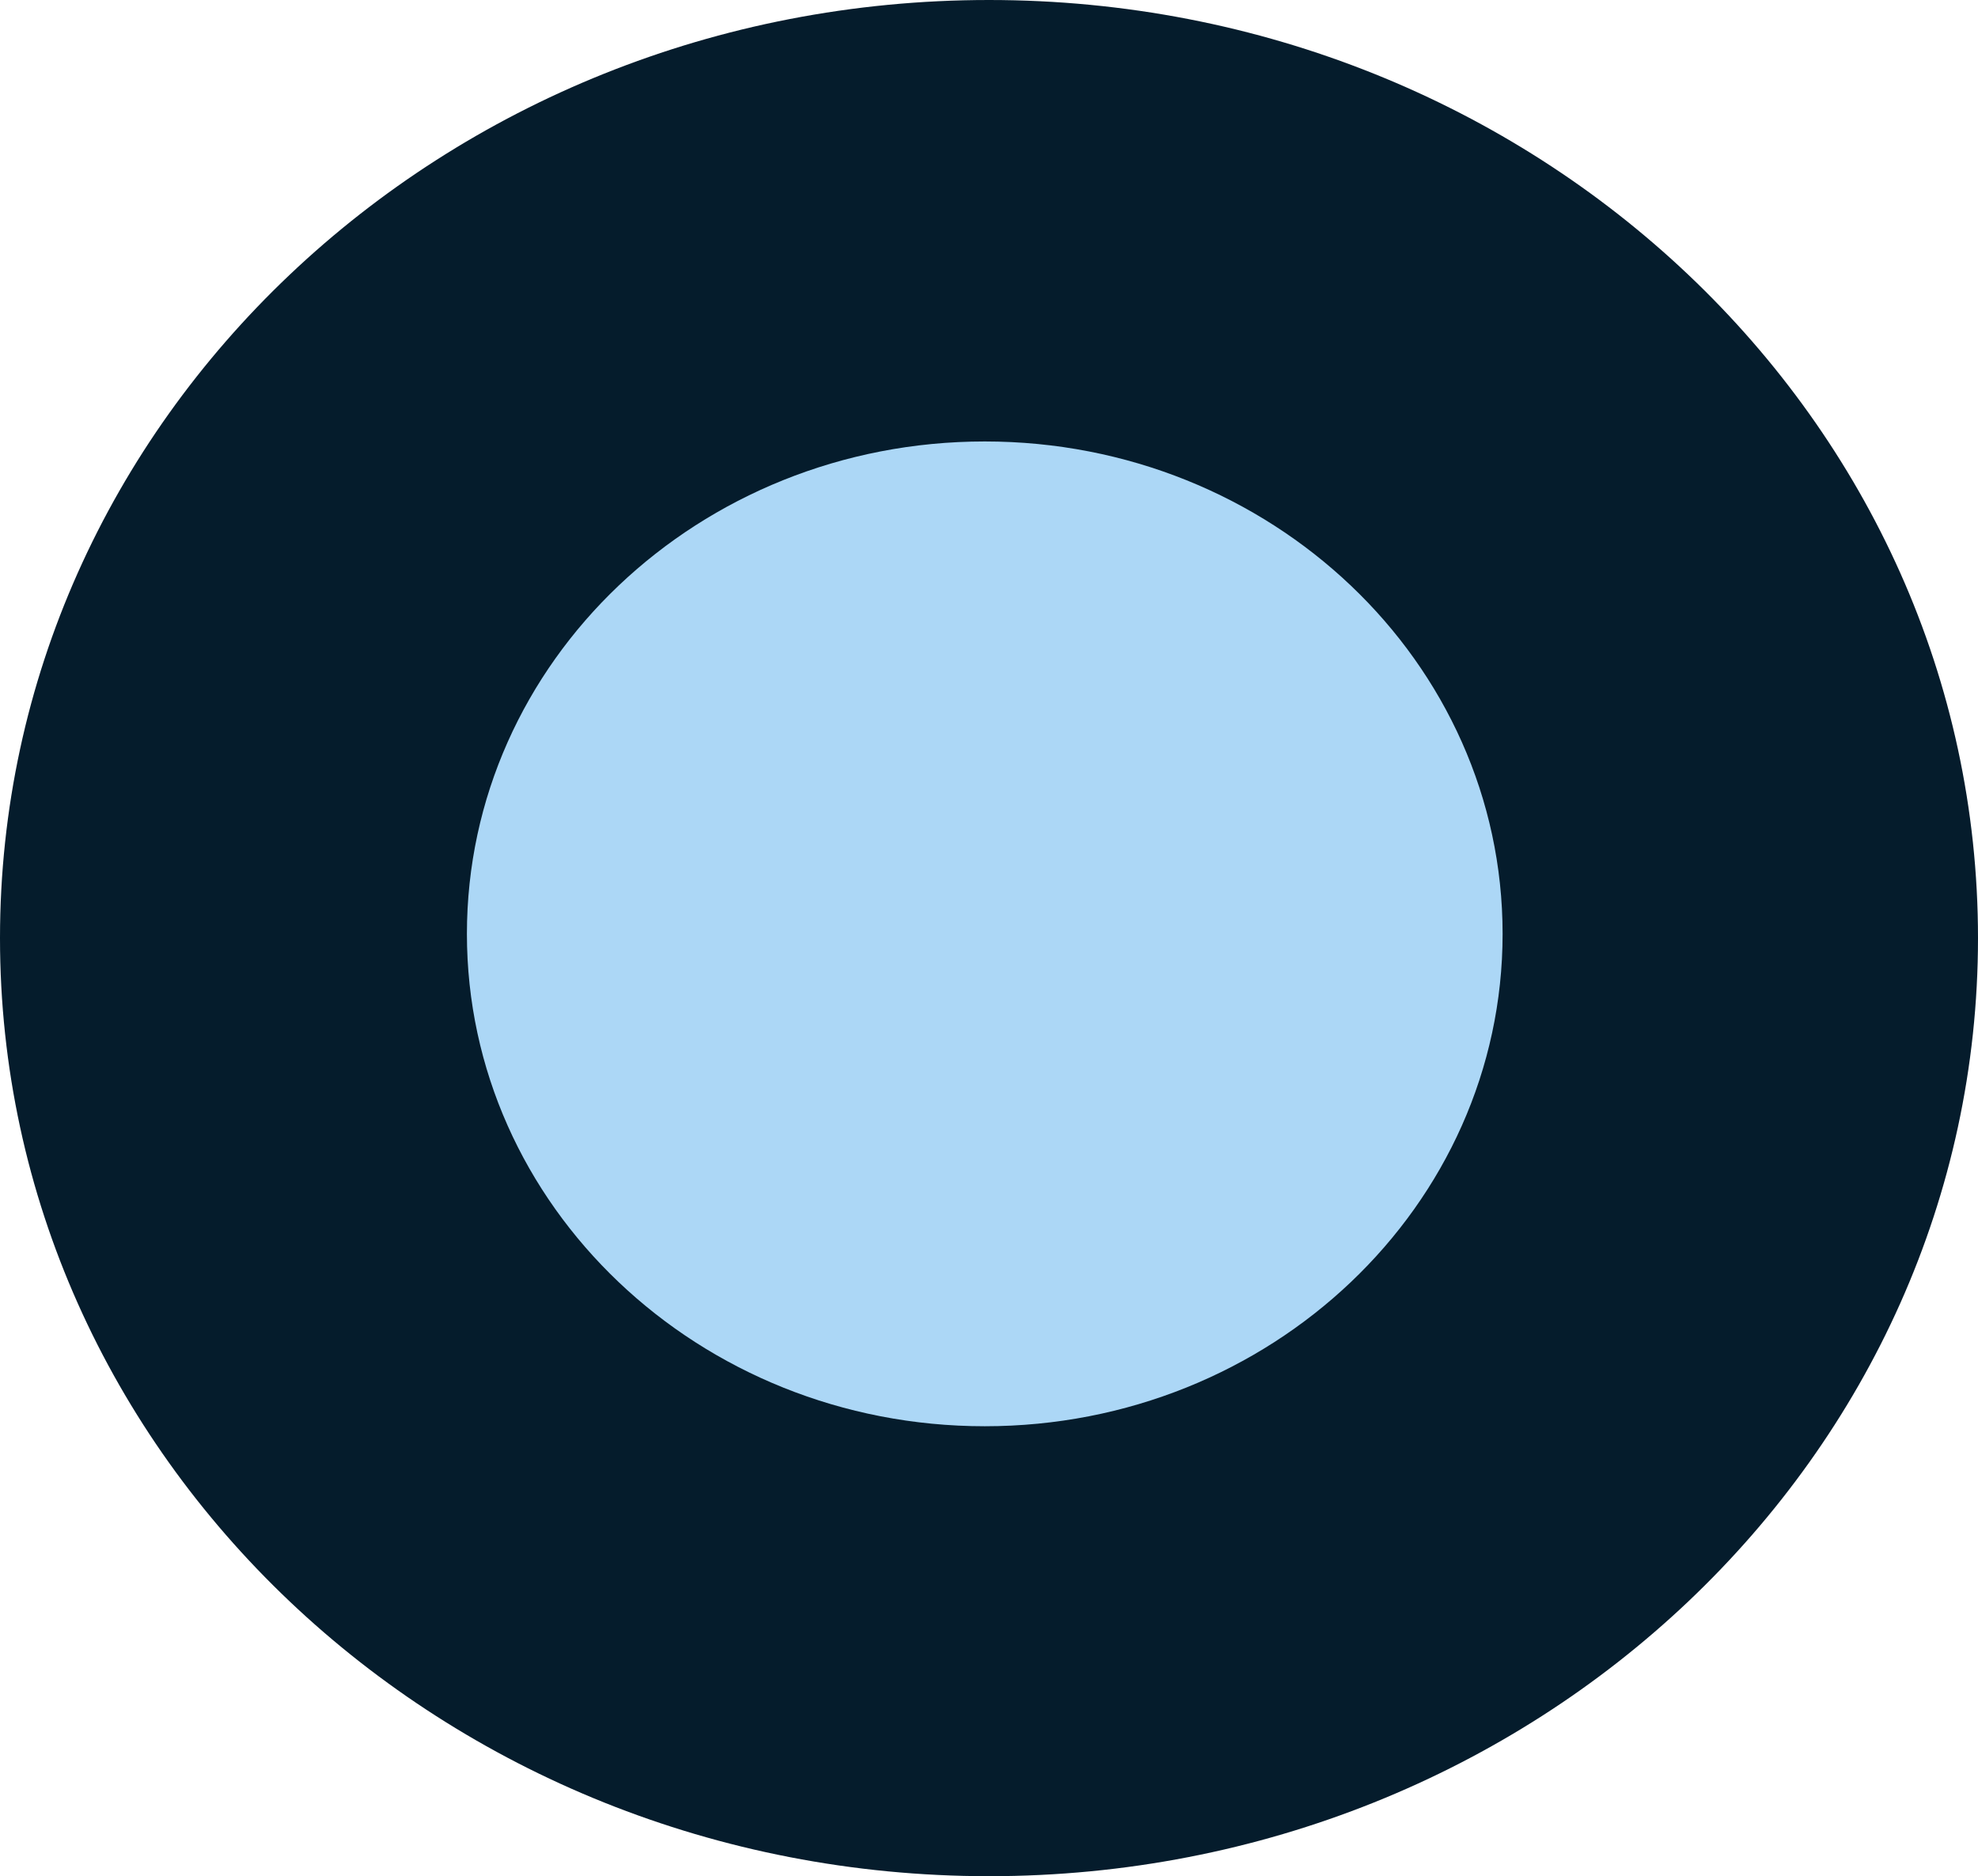<svg width="233" height="221" xmlns="http://www.w3.org/2000/svg" xmlns:xlink="http://www.w3.org/1999/xlink" xml:space="preserve" overflow="hidden"><defs><clipPath id="clip0"><rect x="3649" y="540" width="233" height="221"/></clipPath></defs><g clip-path="url(#clip0)" transform="translate(-3649 -540)"><path d="M3649 650.5C3649 589.473 3701.16 540 3765.5 540 3829.84 540 3882 589.473 3882 650.5 3882 711.528 3829.84 761 3765.5 761 3701.16 761 3649 711.528 3649 650.5Z" fill="#051C2C" fill-rule="evenodd"/><path d="M3704 650C3704 617.967 3731.31 592 3765 592 3798.69 592 3826 617.967 3826 650 3826 682.033 3798.69 708 3765 708 3731.31 708 3704 682.033 3704 650Z" fill="#ACD7F6" fill-rule="evenodd"/></g></svg>